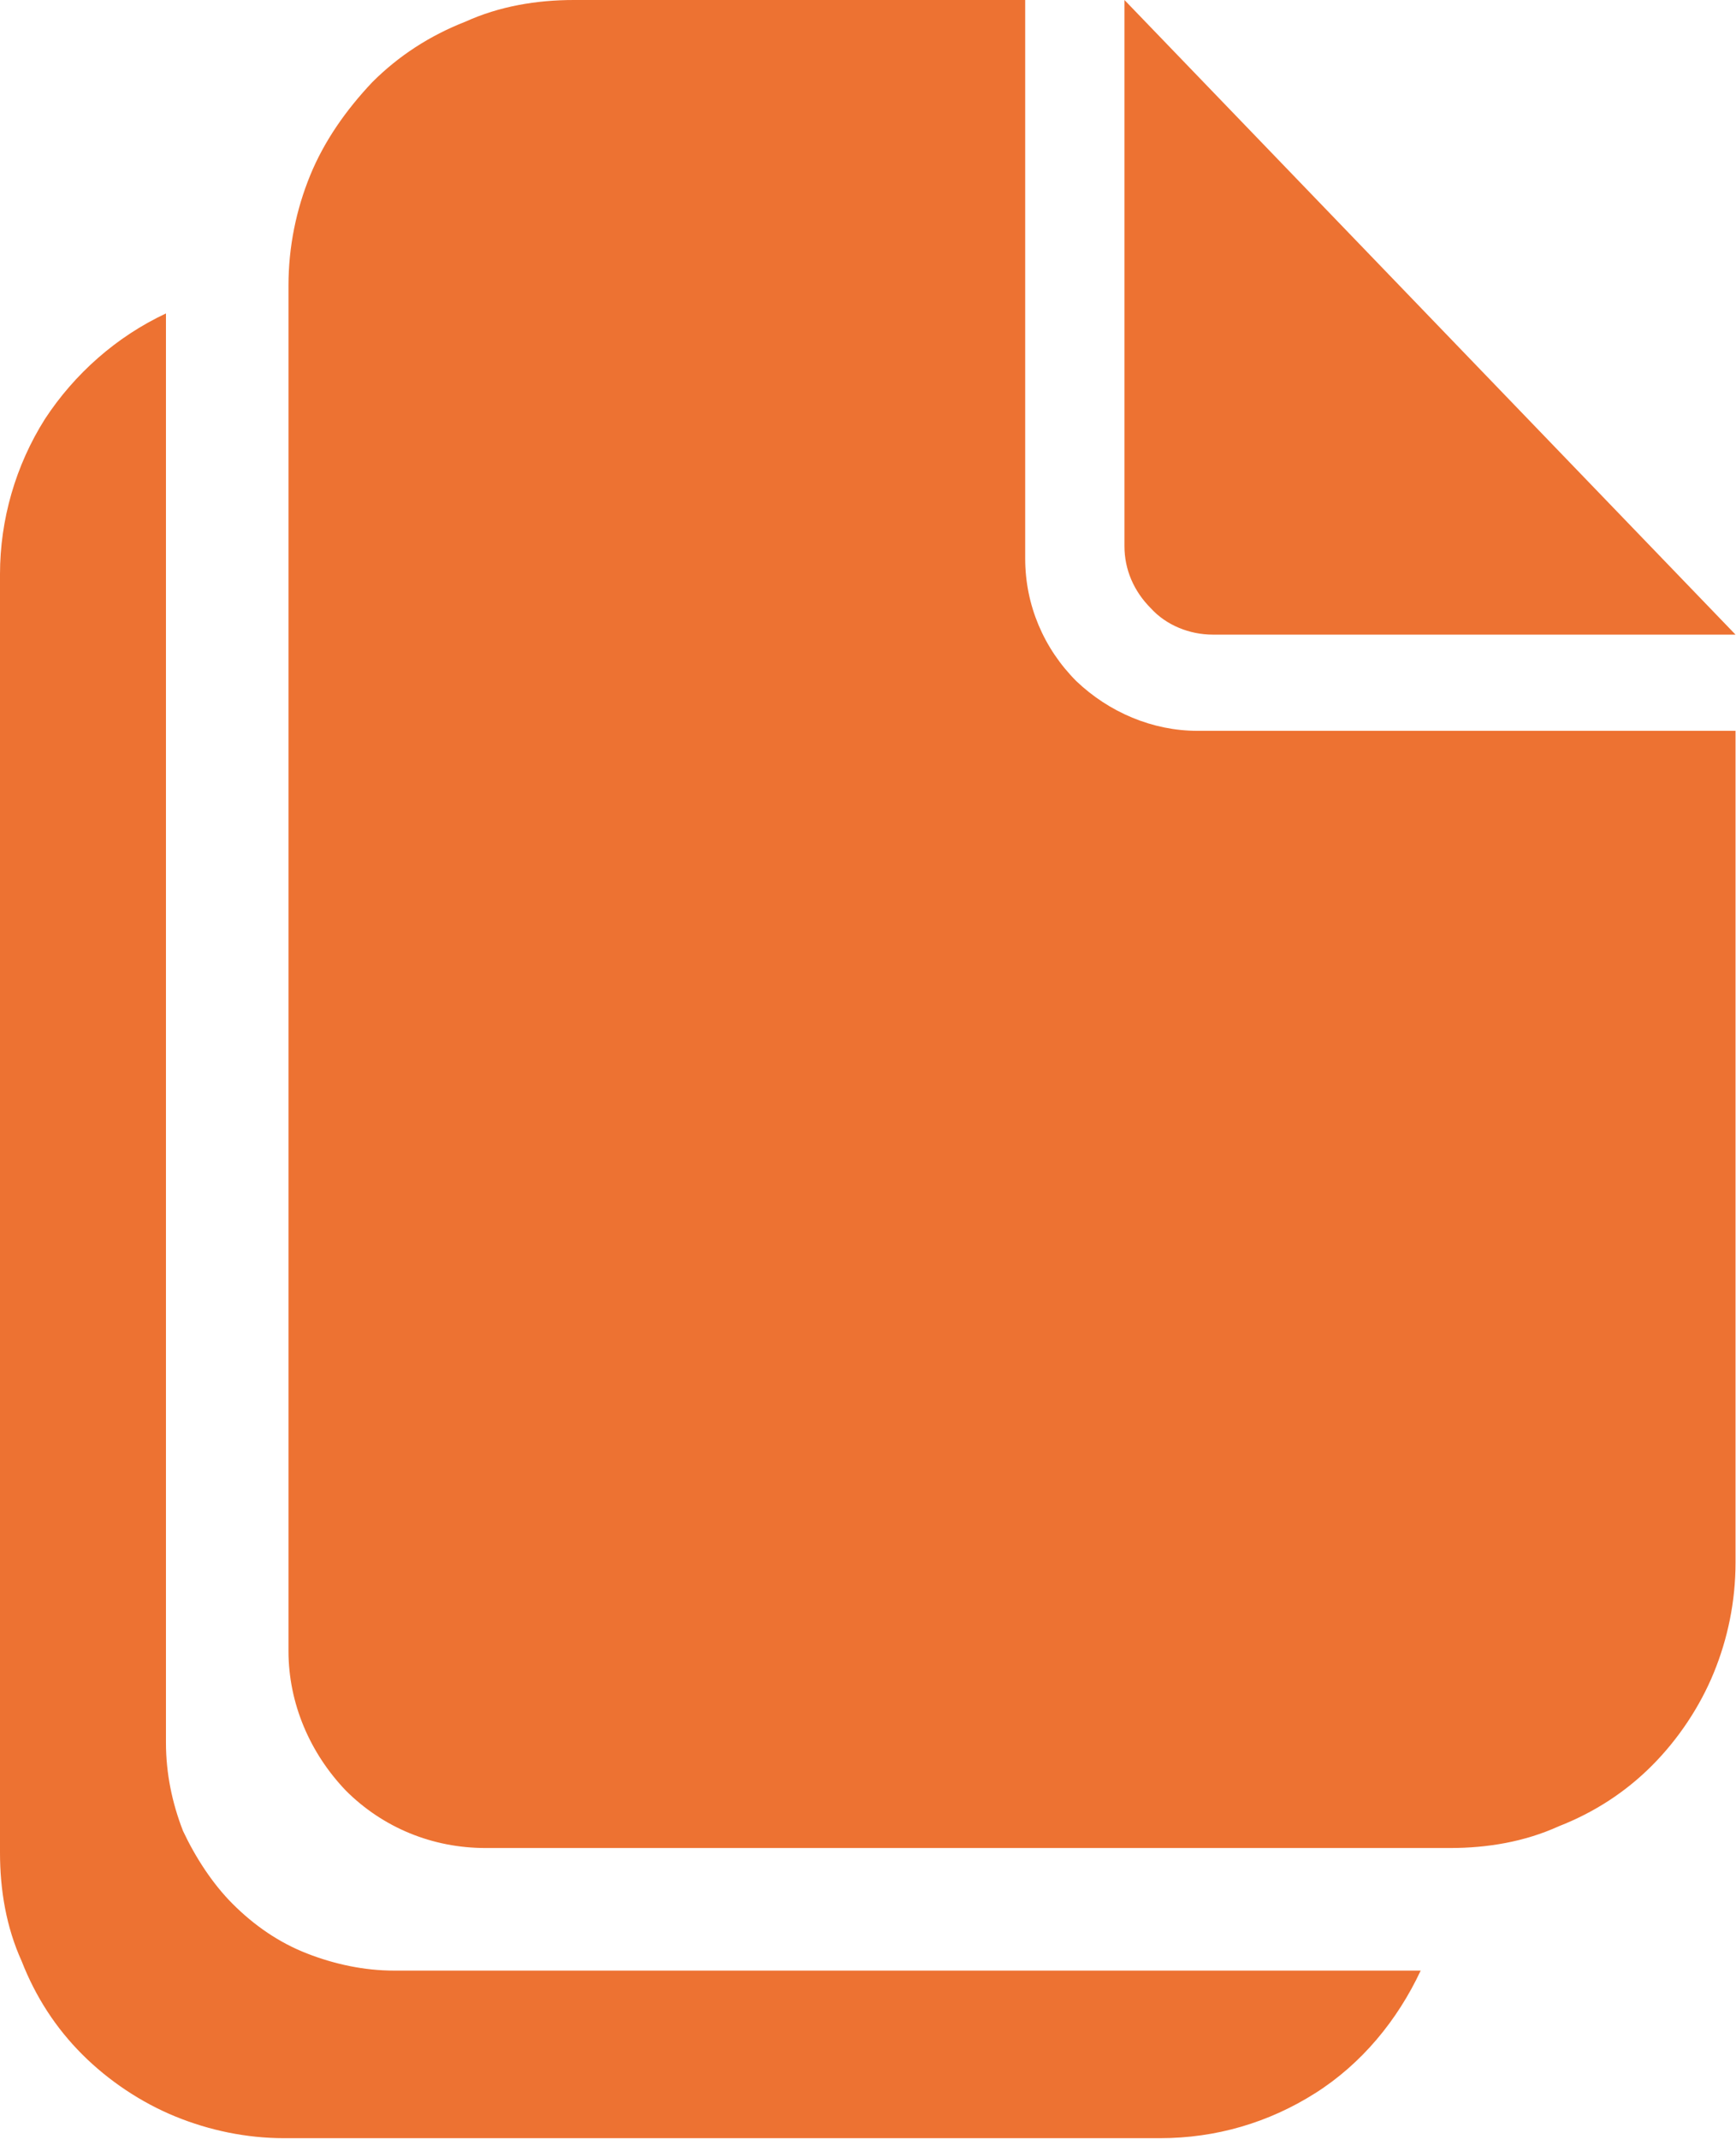 <svg width="11.193" height="13.785" viewBox="0 0 11.193 13.785" fill="none" xmlns="http://www.w3.org/2000/svg" xmlns:xlink="http://www.w3.org/1999/xlink">
	<desc>
			Created with Pixso.
	</desc>
	<defs/>
	<path id="Vector" d="M9.16 12.7C9.01 13.02 8.78 13.3 8.48 13.49C8.18 13.68 7.84 13.78 7.48 13.78L1.83 13.78C1.59 13.78 1.35 13.73 1.13 13.64C0.91 13.55 0.7 13.41 0.53 13.24C0.36 13.07 0.23 12.87 0.14 12.64C0.04 12.42 0 12.18 0 11.94L0 3.7C0 3.35 0.1 3 0.29 2.7C0.48 2.41 0.75 2.17 1.07 2.02L1.07 11.23C1.07 11.43 1.11 11.62 1.18 11.8C1.26 11.97 1.37 12.14 1.5 12.27C1.64 12.41 1.8 12.52 1.98 12.59C2.16 12.66 2.35 12.7 2.54 12.7L9.16 12.7ZM6.61 3.6L6.61 0L3.7 0C3.46 0 3.22 0.04 3 0.14C2.77 0.23 2.57 0.36 2.4 0.53C2.23 0.71 2.09 0.91 2 1.13C1.91 1.35 1.86 1.59 1.86 1.84L1.86 10.64C1.86 10.98 2 11.3 2.23 11.54C2.47 11.78 2.79 11.91 3.13 11.91L9.35 11.91C9.59 11.91 9.83 11.87 10.05 11.77C10.28 11.68 10.48 11.55 10.65 11.38C10.82 11.21 10.96 11 11.05 10.78C11.14 10.56 11.19 10.32 11.19 10.07L11.19 4.71L7.72 4.71C7.43 4.71 7.15 4.59 6.94 4.39C6.73 4.18 6.61 3.9 6.61 3.6ZM7.25 0L11.19 4.09L7.82 4.09C7.67 4.09 7.52 4.03 7.42 3.92C7.31 3.81 7.25 3.67 7.25 3.52L7.25 0Z" fill="#ED7232" fill-opacity="1" fill-rule="nonzero"/>
</svg>
